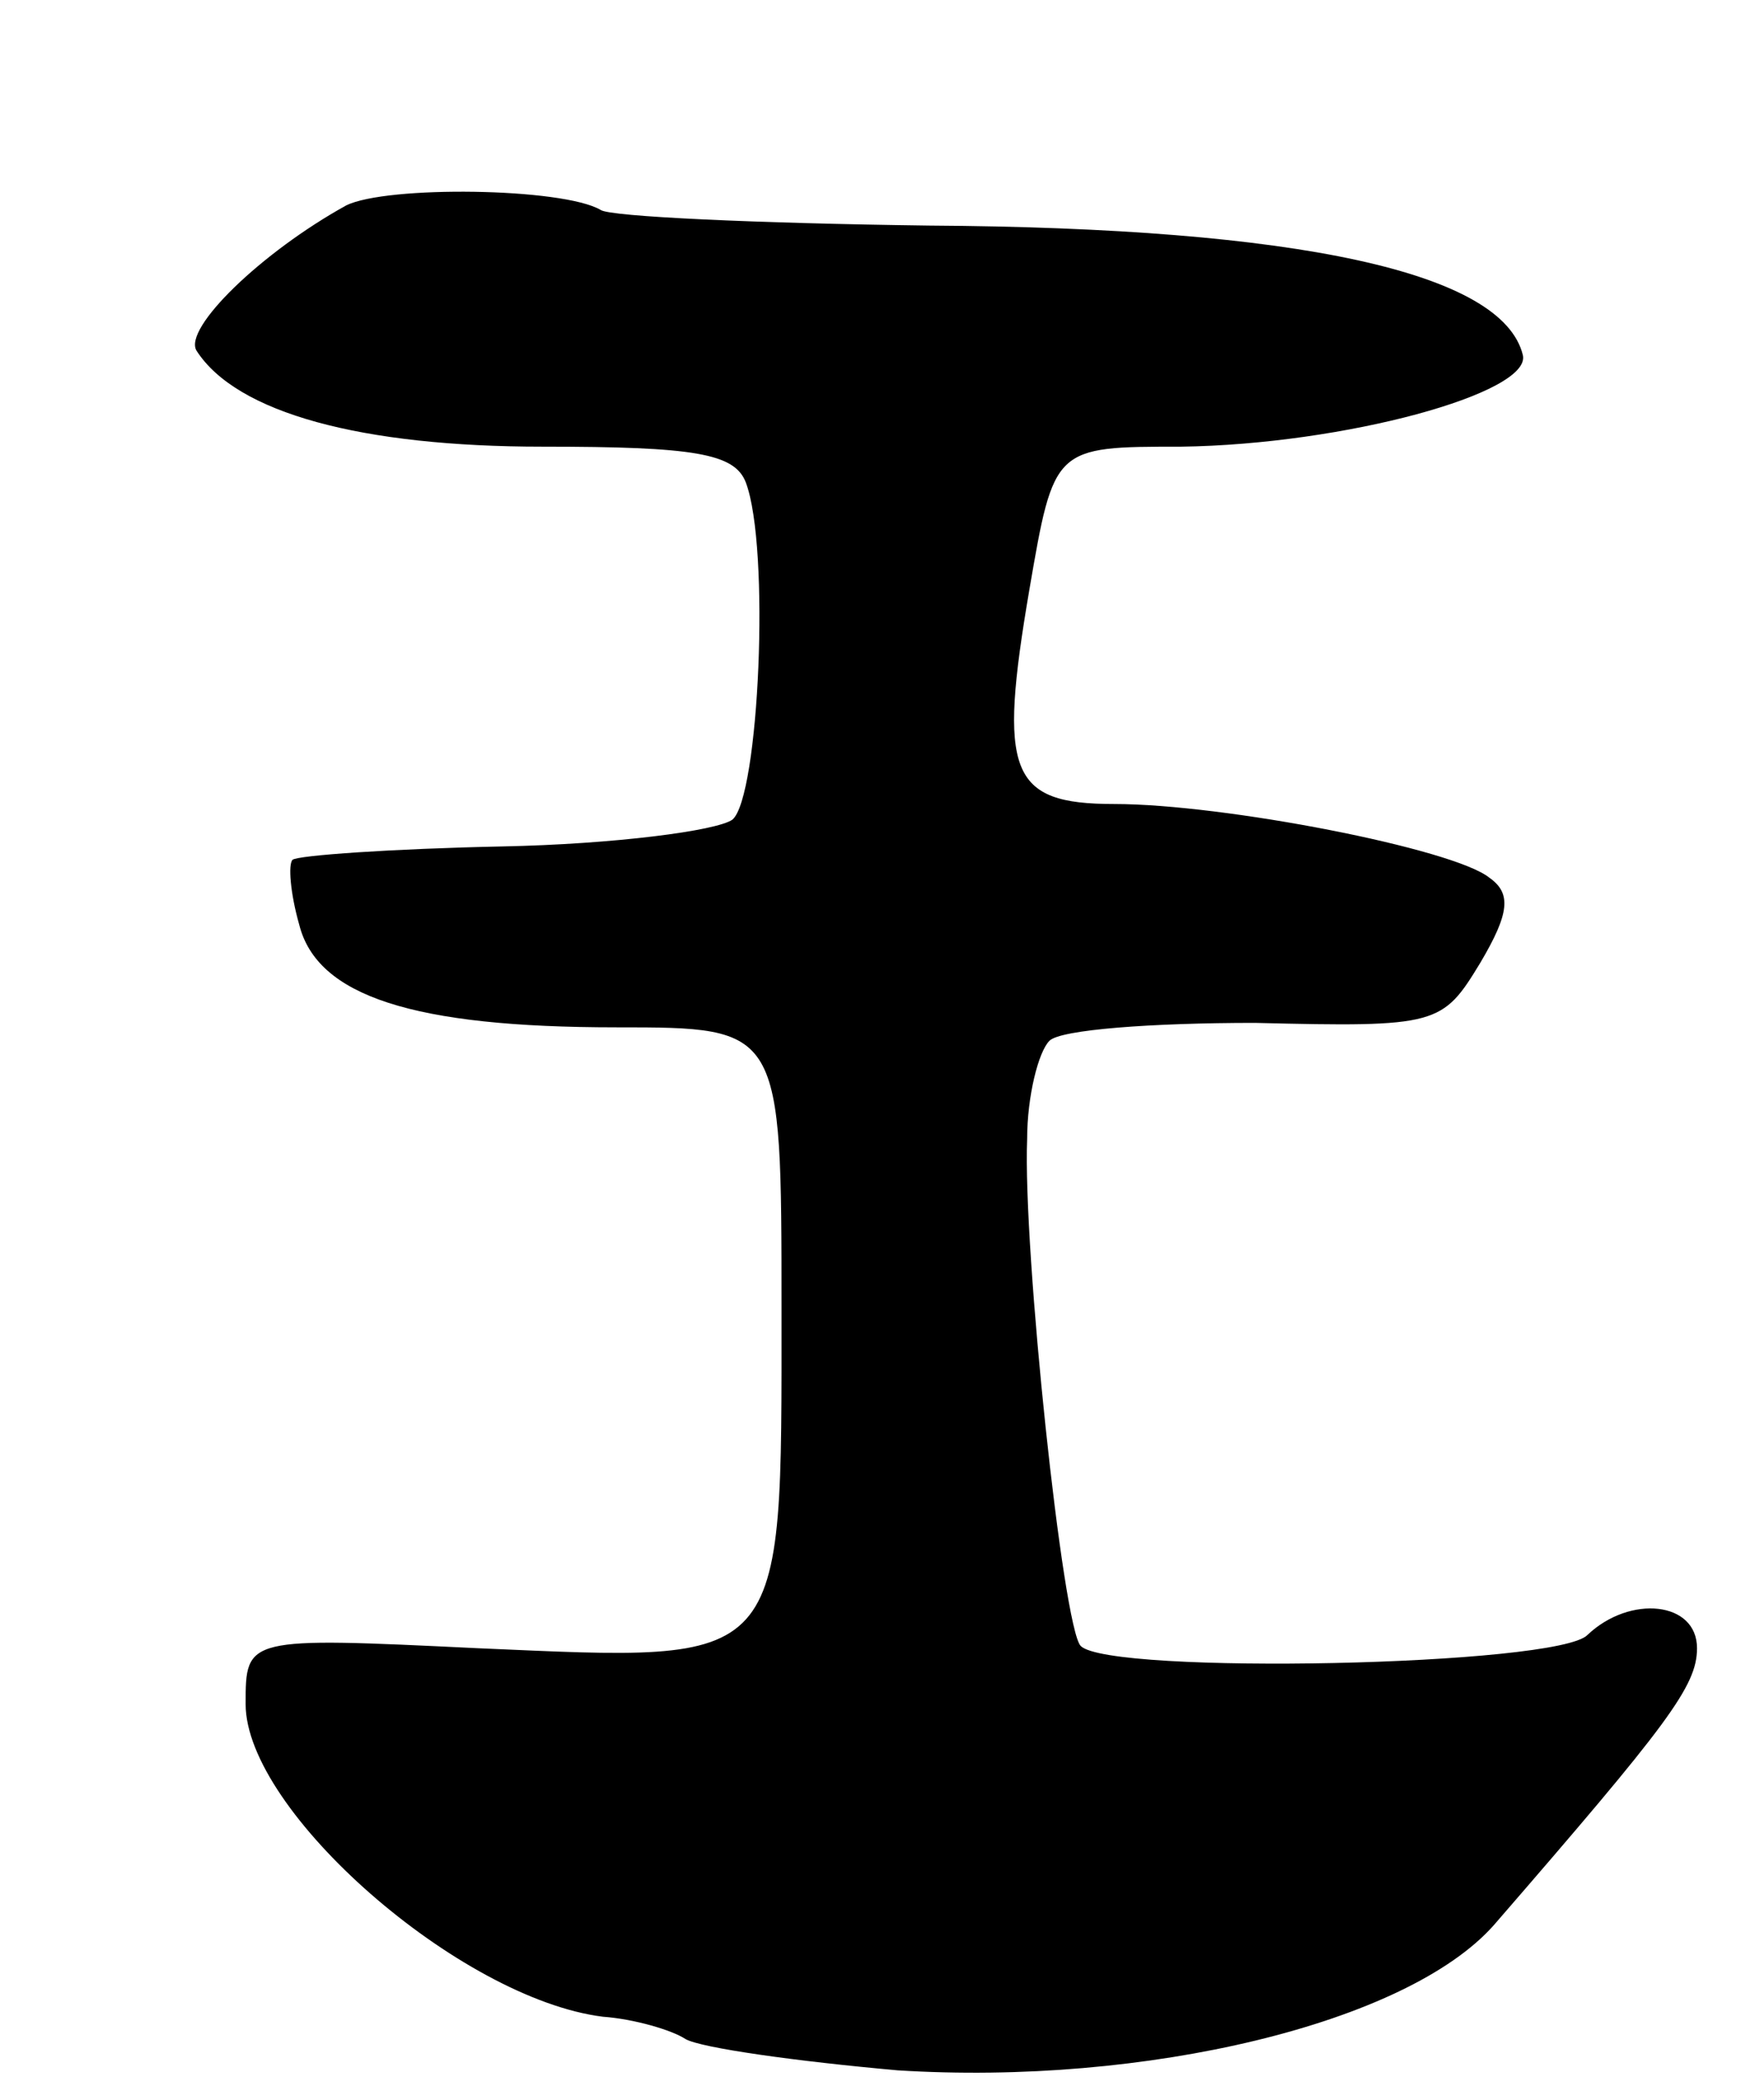 <svg version="1.0" xmlns="http://www.w3.org/2000/svg"
 width="79pt" height="93pt" viewBox="0 0 79 93"
 preserveAspectRatio="xMidYMid meet">
<g transform="translate(0,93) scale(0.1,-0.1)"
fill="#000000" stroke="none">
<path d="M155 838 c-38 -21 -73 -55 -67 -65 18 -28 74 -43 155 -43 68 0 86 -3
91 -16 11 -29 6 -141 -6 -151 -7 -5 -53 -11 -103 -12 -49 -1 -92 -4 -94 -6 -2
-2 -1 -15 3 -29 8 -32 51 -46 142 -46 74 0 74 0 74 -126 0 -162 3 -158 -136
-152 -104 5 -104 5 -104 -25 0 -48 96 -132 160 -140 14 -1 31 -6 37 -10 7 -4
50 -10 95 -14 111 -7 228 21 267 65 78 90 91 107 91 124 0 21 -30 24 -49 6
-13 -14 -214 -18 -227 -5 -8 8 -26 178 -24 227 0 19 5 39 10 44 5 5 46 8 92 8
82 -2 84 -1 101 27 13 22 14 31 4 38 -16 13 -119 33 -168 33 -47 0 -52 14 -38
96 11 64 11 64 68 64 73 1 157 24 153 41 -9 37 -100 57 -266 58 -77 1 -143 4
-147 7 -17 10 -96 11 -114 2z"/>
</g>
</svg>
